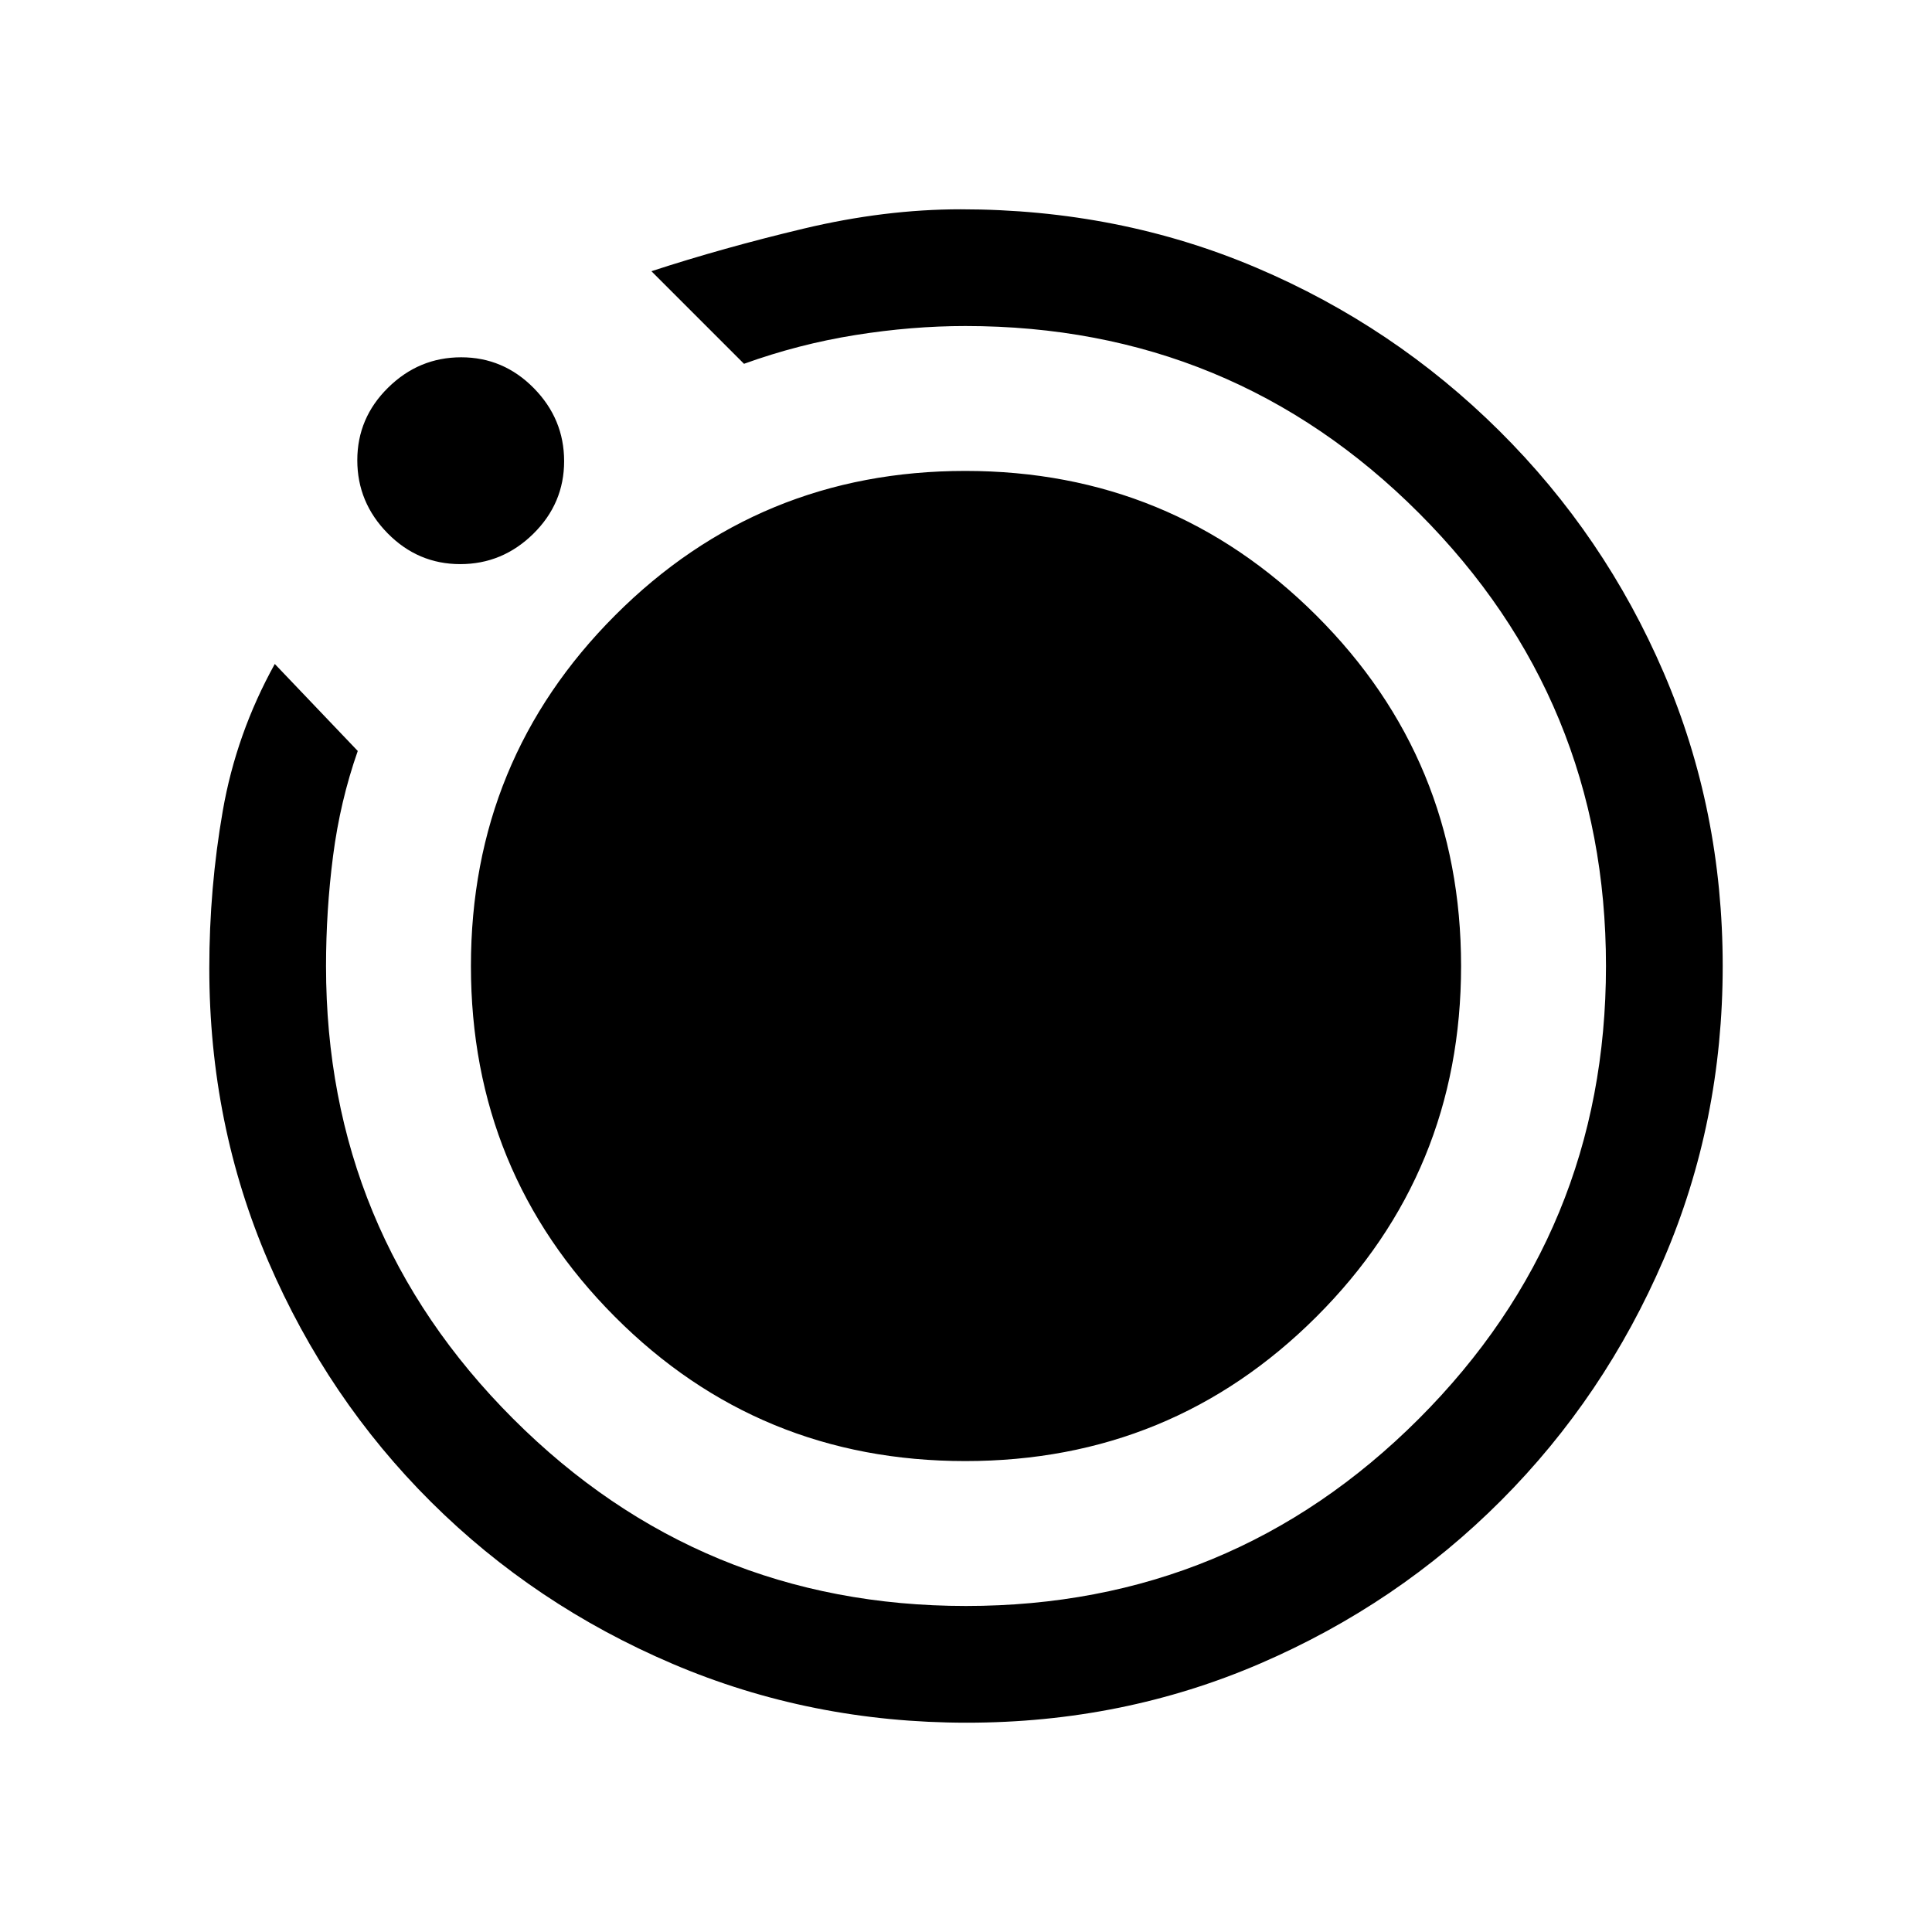 <svg xmlns="http://www.w3.org/2000/svg" height="20" viewBox="0 -960 960 960" width="20"><path d="M480.41-104q-77.59 0-146.17-29.23-68.57-29.24-120.02-80.42-51.45-51.19-80.83-119.41Q104-401.28 104-478.89q0-39.78 6.69-78.18 6.69-38.39 25.85-73.01l41.23 43.23q-8.77 25-12.27 52.14t-3.5 54.8Q162-348 255-255t225 93q132 0 225-93t93-225q0-132-92.88-225-92.87-93-225.41-93-26.71 0-54.81 4.5-28.11 4.5-55.21 14.27l-46-46q35.54-11.62 75.73-21.19 40.2-9.58 77.96-9.58 78.64 0 146.94 29.04T745-745.92q52.38 52 81.69 120.19Q856-557.53 856-480q0 77.54-29.34 145.78-29.34 68.23-80.75 119.78t-119.65 81Q558.01-104 480.41-104ZM228.69-679.69q-21 0-36.07-15.31-15.08-15.32-15.08-36.31 0-21 15.31-36.07 15.31-15.08 36.31-15.08 20.99 0 36.07 15.31 15.08 15.31 15.08 36.31 0 20.99-15.31 36.07-15.32 15.08-36.31 15.08ZM234-480q0-102.5 71.65-174.25 71.64-71.75 174-71.75Q582-726 654-654.25T726-480q0 102.5-71.85 174.25Q582.29-234 479.65-234 377-234 305.5-305.75T234-480Z"/></svg>
